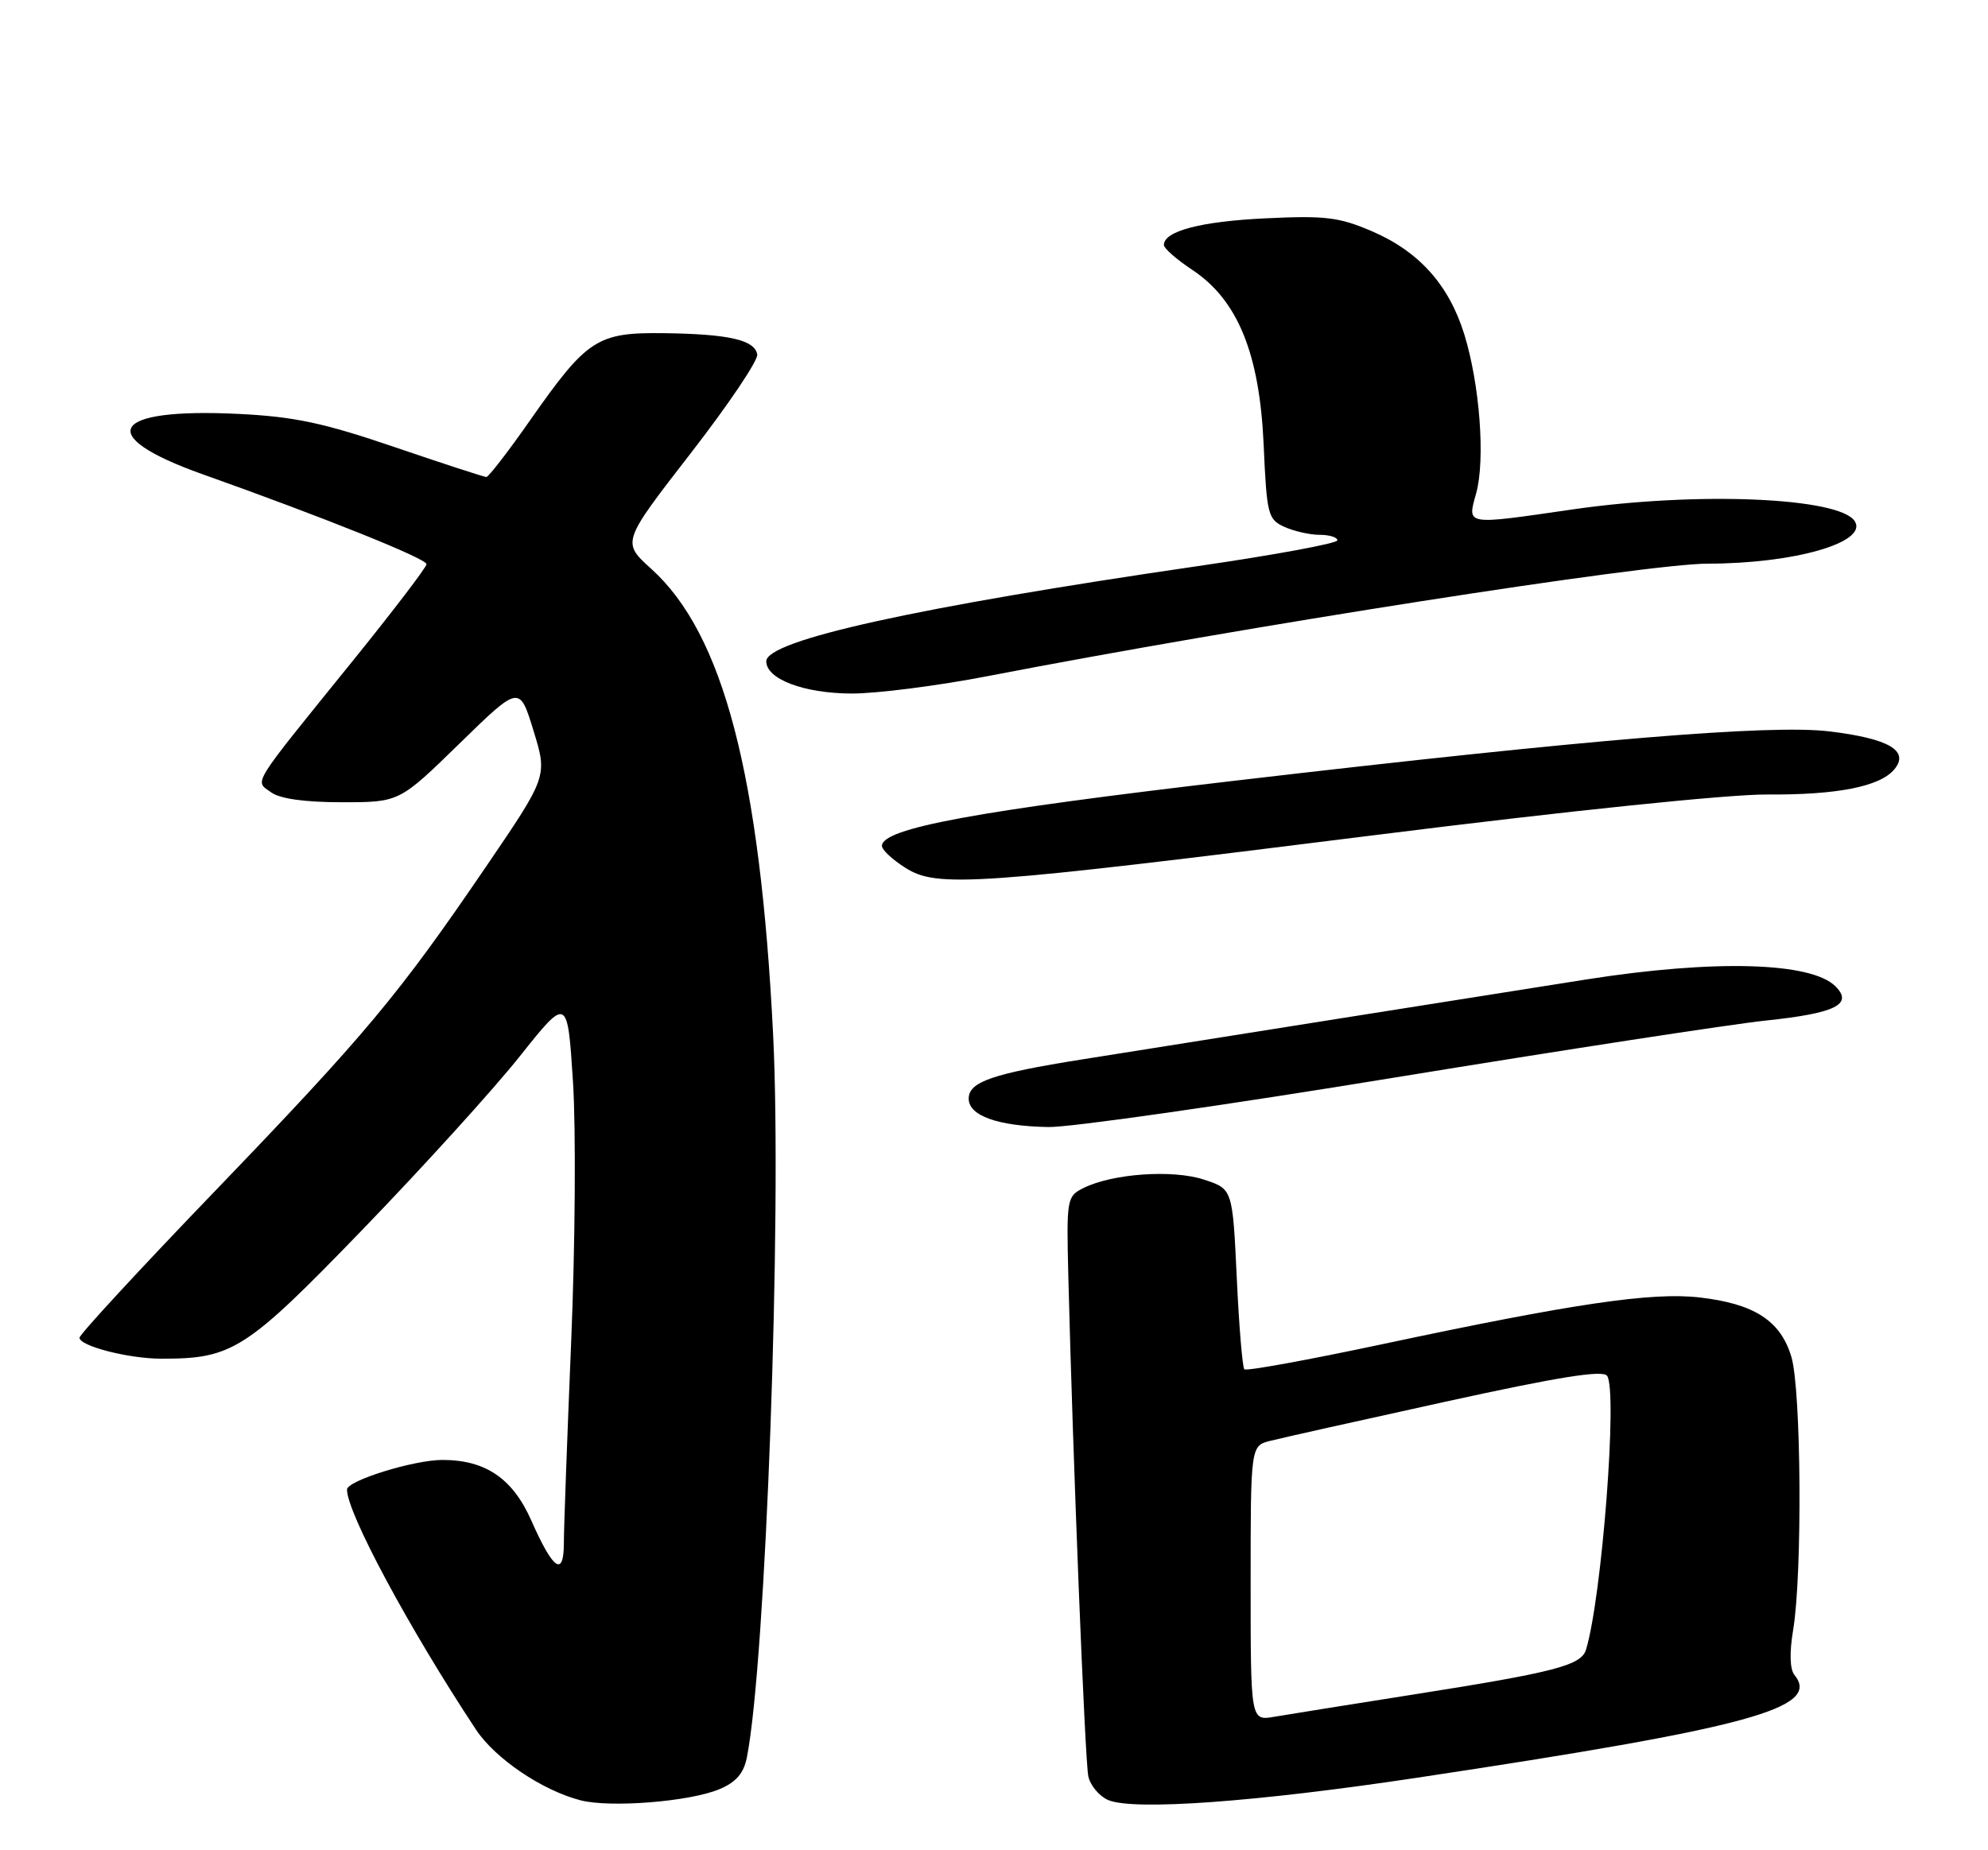 <?xml version="1.0" encoding="UTF-8" standalone="no"?>
<!DOCTYPE svg PUBLIC "-//W3C//DTD SVG 1.1//EN" "http://www.w3.org/Graphics/SVG/1.1/DTD/svg11.dtd" >
<svg xmlns="http://www.w3.org/2000/svg" xmlns:xlink="http://www.w3.org/1999/xlink" version="1.1" viewBox="0 0 275 256">
 <g >
 <path fill="currentColor"
d=" M 99.48 247.57 C 101.81 246.60 102.87 245.38 103.31 243.18 C 105.93 230.12 108.18 168.09 106.95 143.24 C 105.16 107.23 100.06 87.70 90.08 78.70 C 86.01 75.02 86.01 75.02 95.51 62.76 C 100.74 56.02 104.90 49.84 104.75 49.04 C 104.39 47.03 100.82 46.22 91.88 46.10 C 82.61 45.98 81.24 46.86 73.35 58.12 C 70.32 62.46 67.58 66.00 67.28 66.00 C 66.97 66.00 61.27 64.14 54.61 61.87 C 44.77 58.51 40.72 57.65 33.00 57.27 C 15.26 56.40 12.95 60.25 28.00 65.61 C 44.84 71.60 59.00 77.29 59.00 78.06 C 59.00 78.48 54.39 84.52 48.75 91.50 C 34.49 109.13 35.22 107.96 37.49 109.62 C 38.72 110.52 42.14 111.00 47.31 111.00 C 55.24 111.00 55.24 111.00 63.55 102.89 C 71.86 94.78 71.86 94.78 73.80 101.10 C 75.74 107.42 75.74 107.42 67.20 119.96 C 55.07 137.76 50.65 143.05 29.65 164.89 C 19.39 175.55 11.00 184.64 11.00 185.09 C 11.00 186.24 17.79 187.99 22.31 187.99 C 32.17 188.01 34.00 186.83 50.15 170.13 C 58.46 161.53 68.24 150.76 71.88 146.18 C 78.50 137.86 78.50 137.86 79.26 149.68 C 79.68 156.18 79.57 172.36 79.01 185.64 C 78.46 198.92 78.00 211.43 78.00 213.45 C 78.00 218.27 76.54 217.27 73.49 210.37 C 70.92 204.56 67.16 202.00 61.21 202.00 C 57.23 202.00 48.00 204.87 48.00 206.10 C 48.00 209.32 56.57 225.28 65.84 239.31 C 68.50 243.33 75.02 247.74 80.33 249.10 C 84.46 250.15 95.38 249.28 99.48 247.57 Z  M 196.10 245.96 C 242.05 239.04 251.96 236.34 248.22 231.74 C 247.59 230.96 247.52 228.64 248.05 225.50 C 249.33 217.78 249.17 192.29 247.80 187.73 C 246.31 182.74 242.68 180.39 235.12 179.52 C 228.53 178.75 217.62 180.36 191.10 186.01 C 180.93 188.17 172.39 189.73 172.13 189.46 C 171.87 189.20 171.39 183.48 171.08 176.74 C 170.50 164.50 170.50 164.50 166.53 163.21 C 162.21 161.79 153.88 162.38 149.87 164.38 C 147.58 165.52 147.52 165.87 147.78 176.53 C 148.41 201.75 150.08 243.67 150.55 245.79 C 150.83 247.05 152.06 248.52 153.28 249.05 C 156.74 250.56 173.77 249.33 196.10 245.96 Z  M 193.00 149.08 C 216.38 145.26 239.47 141.71 244.32 141.20 C 253.91 140.19 256.39 138.96 253.90 136.47 C 250.54 133.11 237.15 132.74 219.50 135.51 C 213.44 136.46 159.20 145.06 149.70 146.58 C 137.26 148.56 134.00 149.69 134.00 152.01 C 134.00 154.38 138.02 155.81 145.00 155.94 C 148.03 156.00 169.62 152.91 193.00 149.08 Z  M 190.50 115.51 C 216.93 112.19 239.18 109.89 244.41 109.93 C 254.16 110.00 260.07 108.83 262.05 106.44 C 264.18 103.87 261.27 102.18 253.00 101.19 C 244.82 100.22 219.91 102.28 171.00 108.00 C 134.91 112.21 122.00 114.60 122.00 117.04 C 122.00 117.59 123.46 118.95 125.25 120.08 C 129.65 122.86 134.74 122.50 190.50 115.51 Z  M 136.74 93.53 C 172.09 86.69 227.68 78.00 236.21 77.99 C 248.22 77.98 258.39 75.05 256.58 72.13 C 254.53 68.82 234.78 67.98 217.50 70.49 C 202.54 72.66 202.96 72.73 204.20 68.25 C 205.48 63.59 204.70 53.20 202.55 46.24 C 200.43 39.42 196.30 34.80 189.79 32.00 C 185.23 30.04 183.32 29.81 175.02 30.21 C 166.07 30.64 161.00 31.98 161.00 33.90 C 161.00 34.36 162.76 35.90 164.90 37.32 C 171.21 41.49 174.23 48.88 174.80 61.50 C 175.23 71.21 175.39 71.86 177.67 72.90 C 179.00 73.50 181.20 74.00 182.55 74.00 C 183.90 74.00 185.00 74.34 185.00 74.76 C 185.00 75.18 176.34 76.78 165.75 78.32 C 126.85 83.99 106.00 88.59 106.00 91.50 C 106.00 93.96 111.16 95.92 117.74 95.96 C 121.18 95.98 129.73 94.89 136.74 93.53 Z  M 173.00 219.06 C 173.00 200.04 173.00 200.04 175.75 199.35 C 177.26 198.96 188.18 196.53 200.00 193.93 C 215.59 190.51 221.72 189.53 222.31 190.36 C 223.79 192.42 221.59 220.99 219.40 228.23 C 218.74 230.43 215.17 231.36 195.50 234.46 C 186.70 235.85 178.04 237.23 176.25 237.54 C 173.00 238.09 173.00 238.09 173.00 219.06 Z "/>
</g>
</svg>